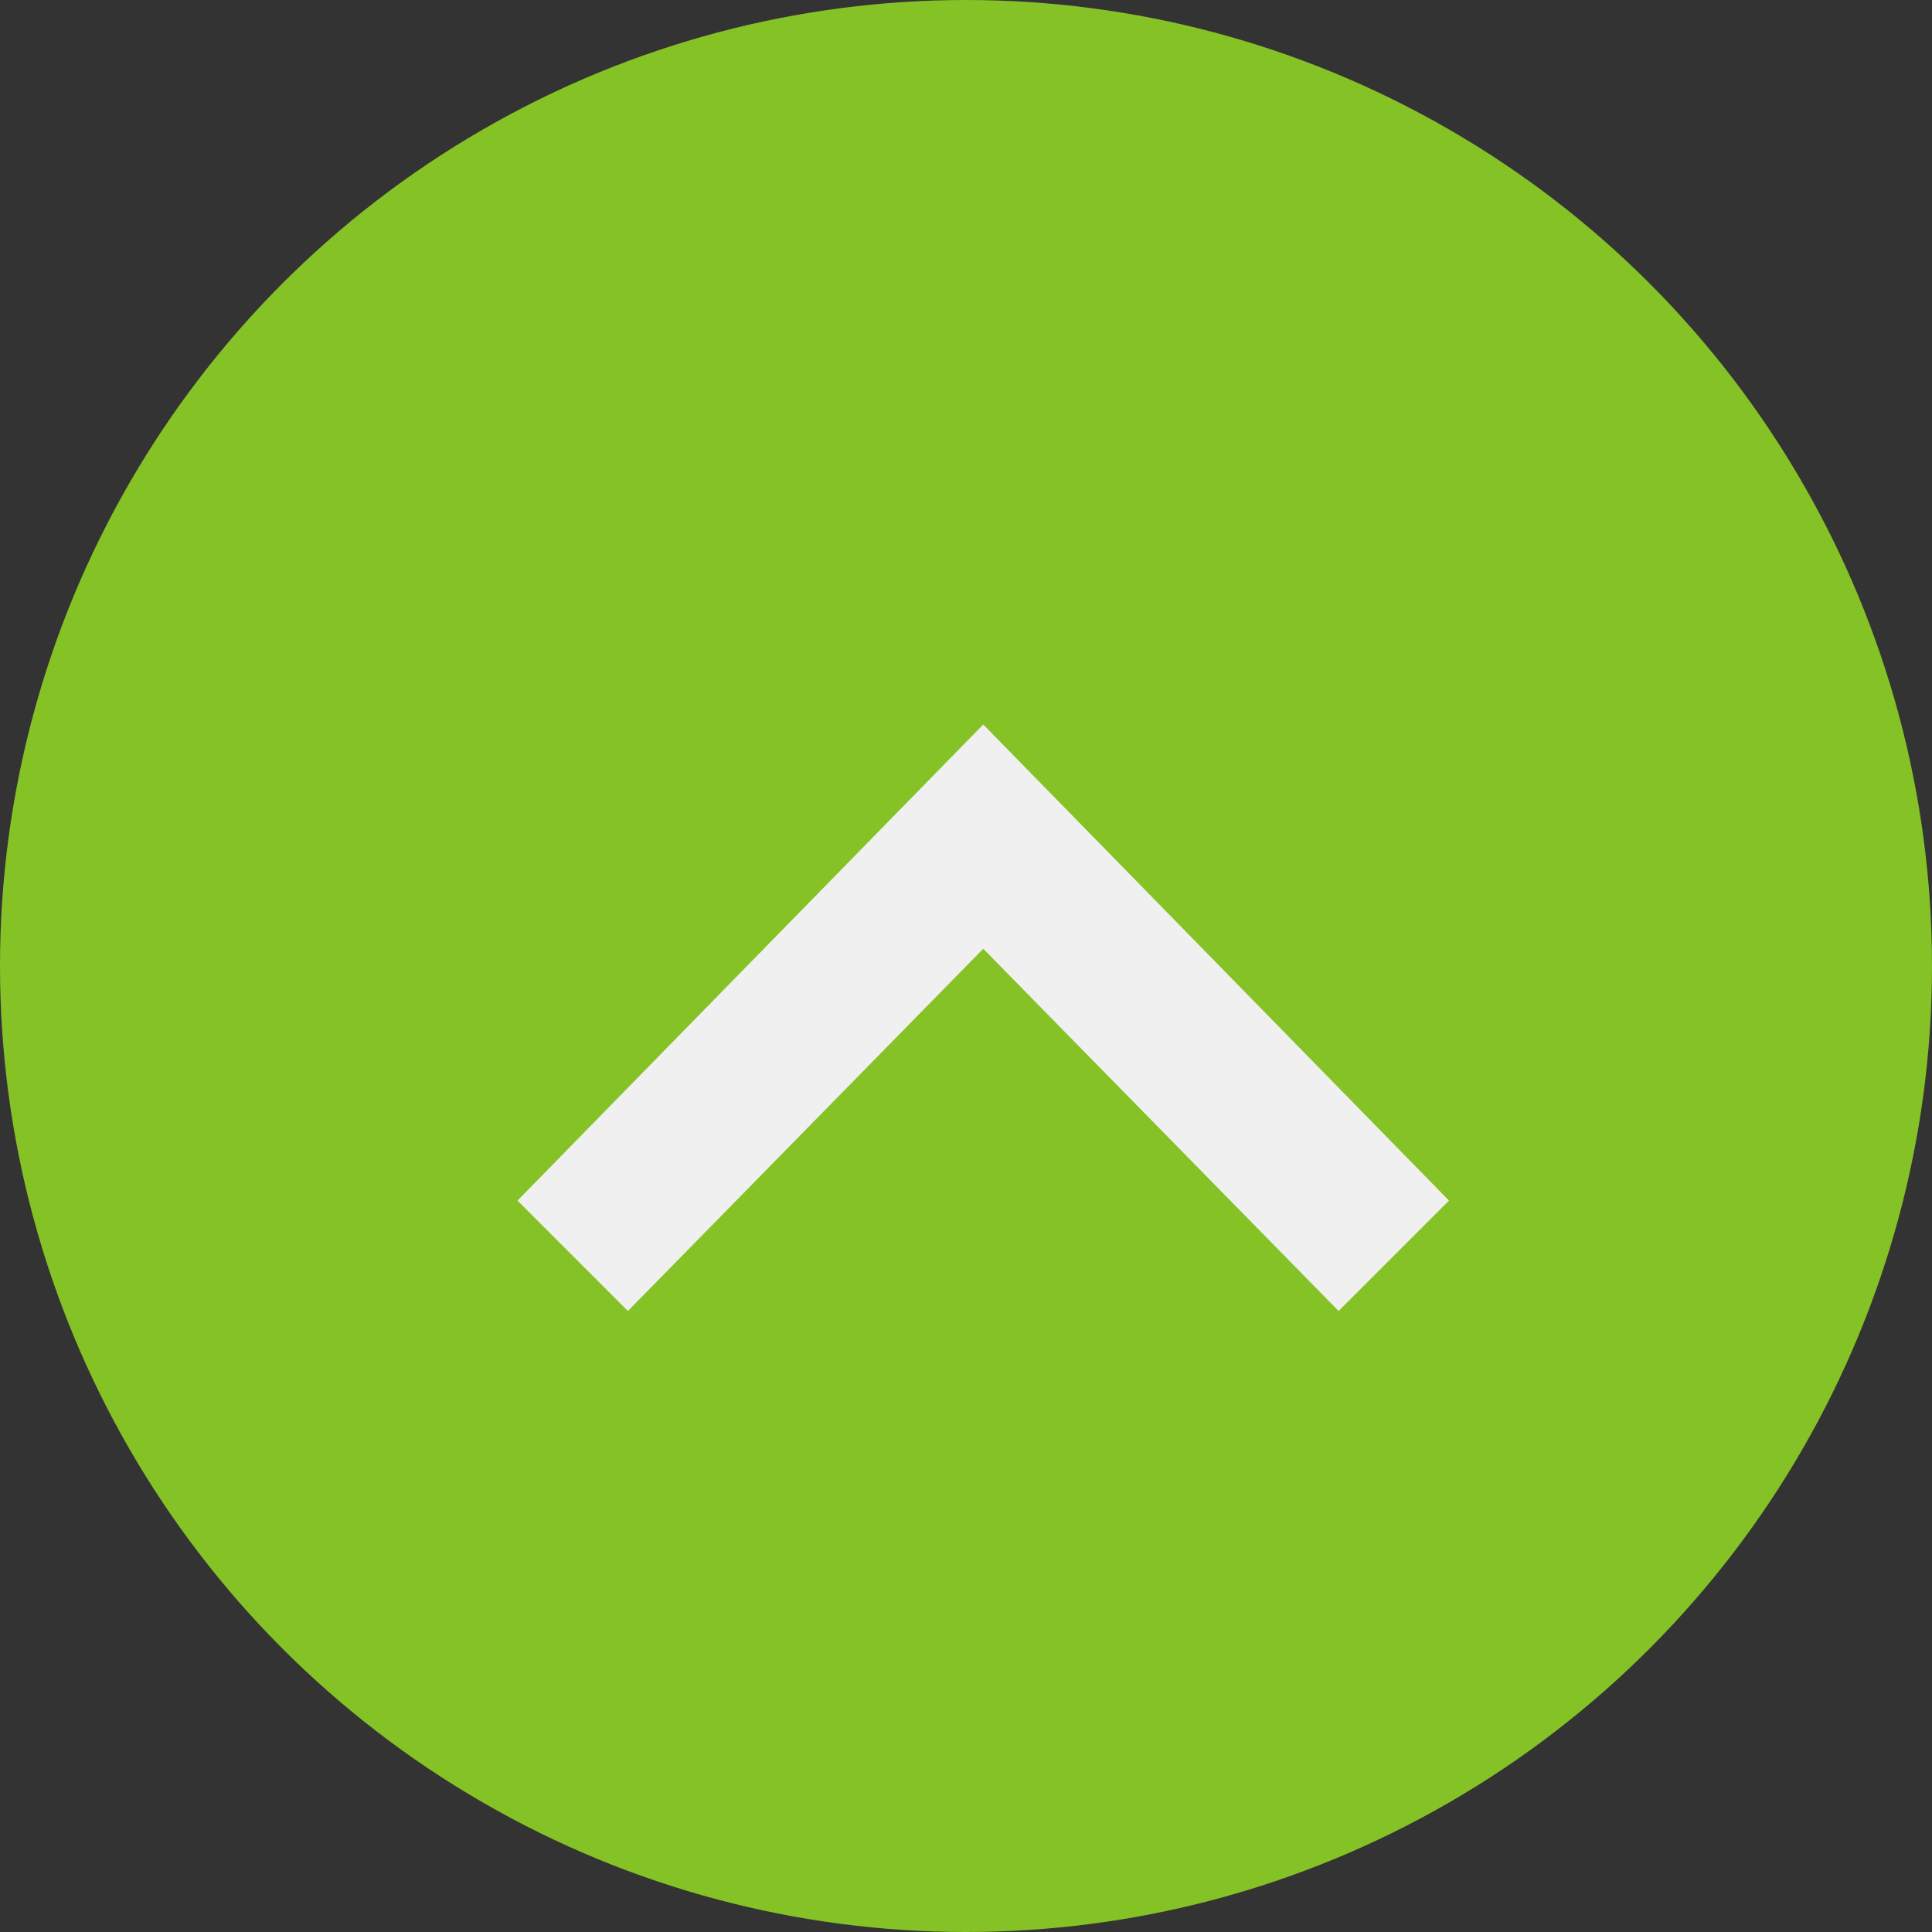 <svg version="1.2" xmlns="http://www.w3.org/2000/svg" viewBox="0 0 56 56" width="56" height="56">
	<rect x="0" y="0" width="56" height="56" fill="#333333" stroke="none"/>
	<title>Group 75-svg</title>
	<style>
		.s0 { fill: #85c226 } 
		.s1 { fill: #f0f0f0 } 
	</style>
	<circle id="Layer" class="s0" cx="28" cy="28" r="28"/>
	<path id="Layer" class="s1" d="m15 34.8l13.5-13.8 13.5 13.8-3.2 3.2-10.3-10.5-10.3 10.5z"/>
</svg>